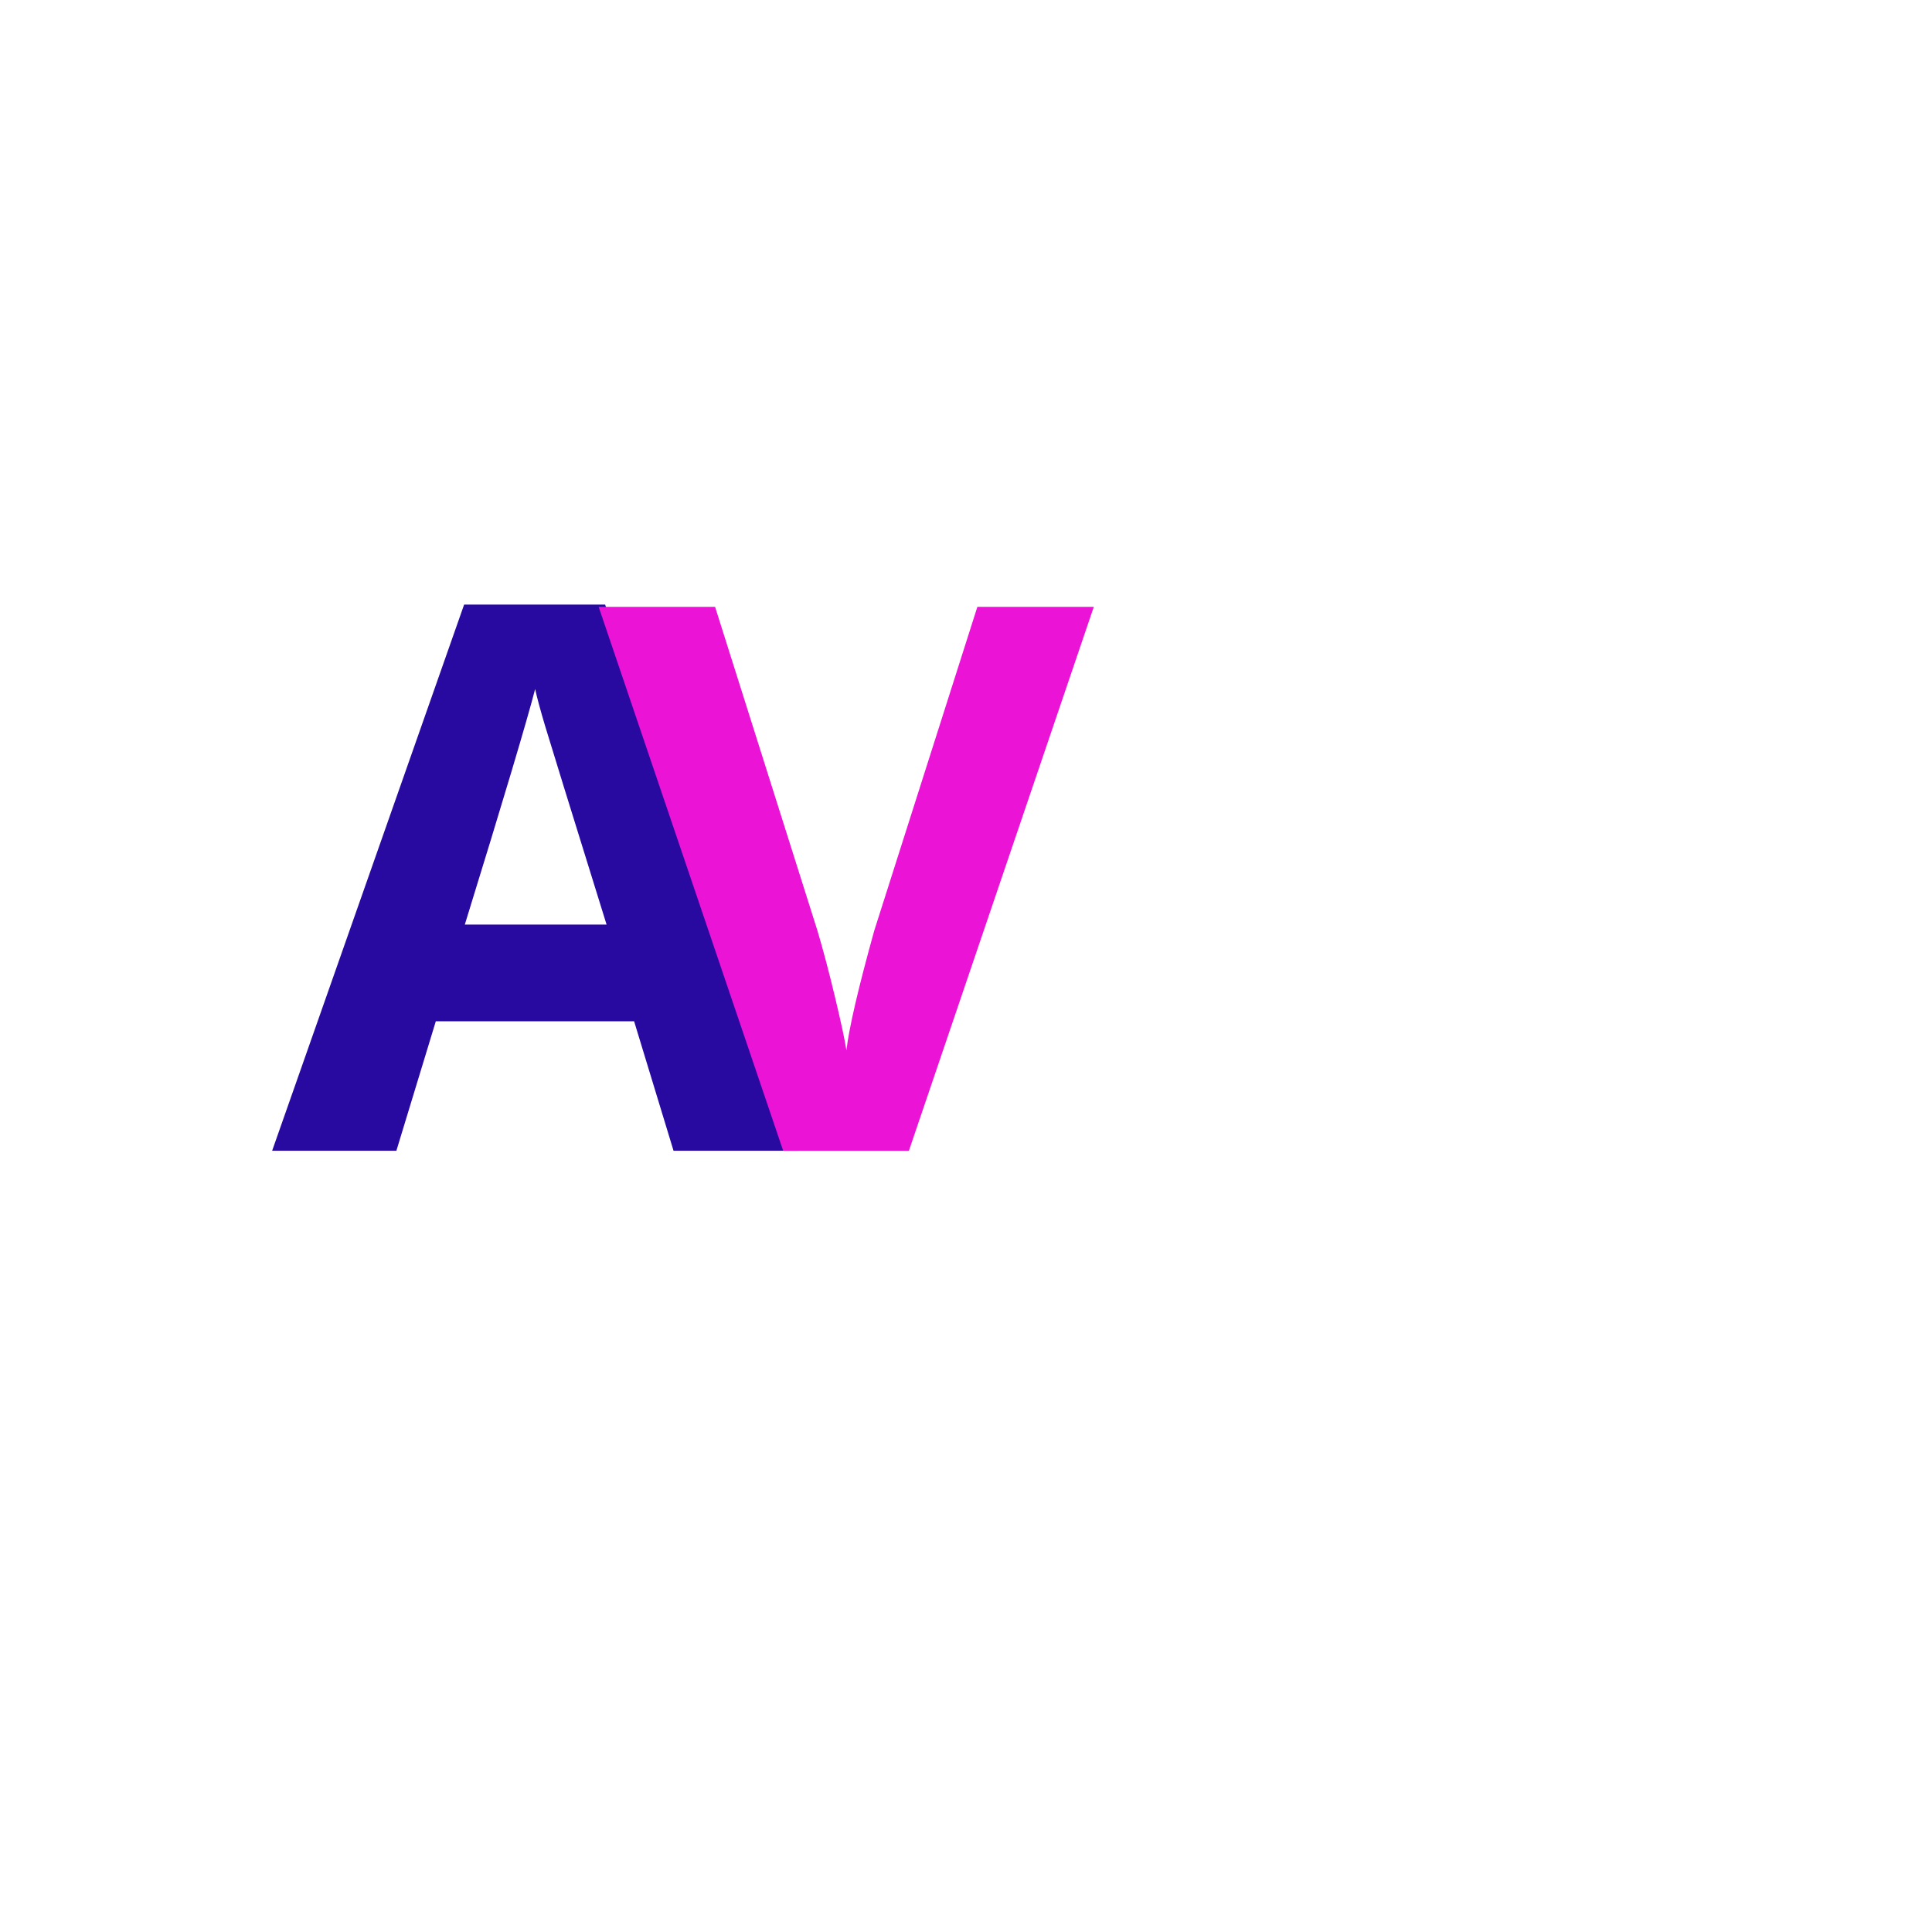 <?xml version="1.0"?>
<svg version="1.1" xmlns="http://www.w3.org/2000/svg" width="71" height="71" style=""><path fill="#280aa1" d="M24.752,42.289l-1.449-4.758l-7.287,0l-1.449,4.758l-4.566,0l7.055-20.07l5.182,0l7.082,20.07l-4.566,0z M22.291,33.977q-2.01-6.467-2.263-7.314t-0.362-1.34q-0.451,1.75-2.584,8.654l5.209,0z"/><path fill="#eb13d5" d="M35.918,22.301l4.279,0l-6.795,19.988l-4.621,0l-6.781-19.988l4.279,0l3.76,11.895q0.314,1.053,0.649,2.454t0.417,1.948q0.15-1.258,1.025-4.402z"/></svg>
